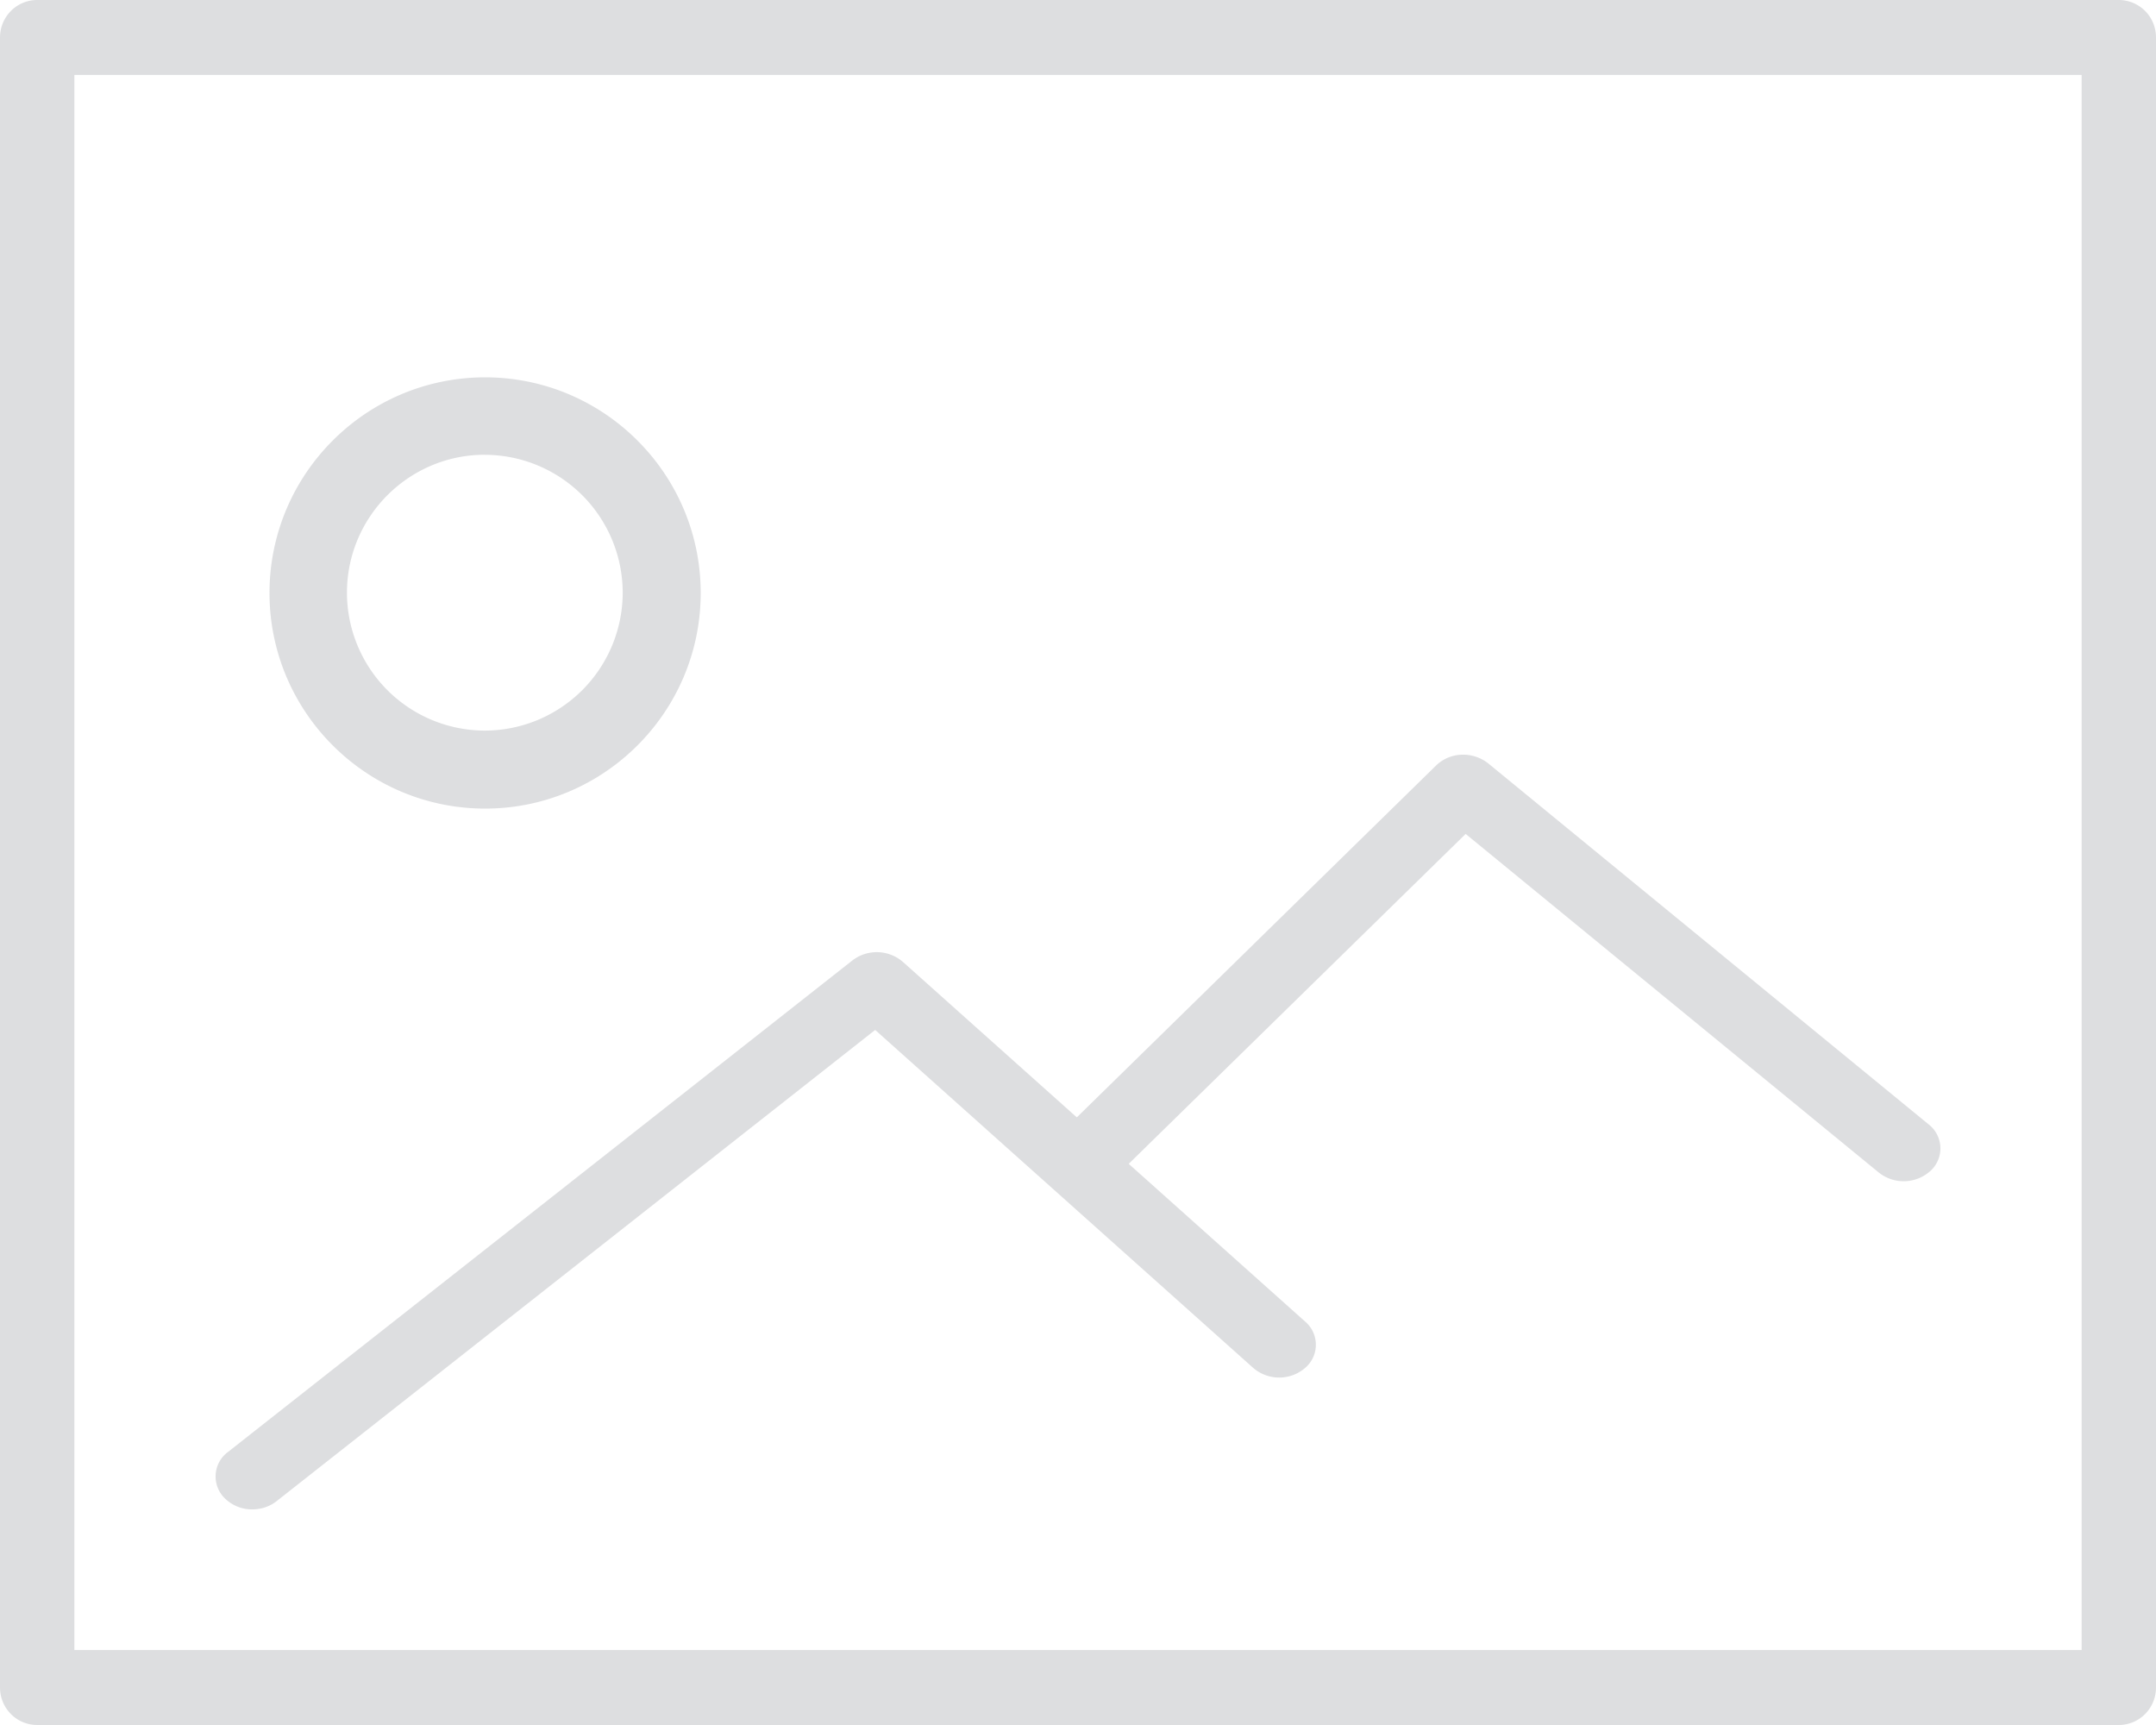 <svg xmlns="http://www.w3.org/2000/svg" xmlns:xlink="http://www.w3.org/1999/xlink" width="40" height="32" viewBox="0 0 40 32"><defs><path id="n5lpa" d="M1258.62 520.609h-37.24V491.39h37.24zm.69-30.609h-38.62c-.381 0-.69.311-.69.696v30.608c0 .385.309.696.69.696h38.62c.381 0 .69-.311.69-.696v-30.608a.692.692 0 0 0-.69-.696z"/><path id="n5lpb" d="M1228.995 498.437a2.562 2.562 0 0 1 2.558 2.558 2.562 2.562 0 0 1-2.558 2.558 2.561 2.561 0 0 1-2.558-2.557c0-1.41 1.147-2.56 2.558-2.56zM1229 505c2.206 0 4-1.794 4-4s-1.794-4-4-4-4 1.794-4 4 1.794 4 4 4z"/><path id="n5lpc" d="M1224.681 518c.16 0 .32-.05.45-.152l11.106-8.742 7.014 6.27a.738.738 0 0 0 .963 0 .564.564 0 0 0 0-.86l-3.273-2.926 6.251-6.12 7.667 6.283a.74.74 0 0 0 .962-.037.564.564 0 0 0-.042-.86l-8.17-6.696a.753.753 0 0 0-.49-.16.718.718 0 0 0-.473.198l-6.668 6.53-3.23-2.887a.741.741 0 0 0-.93-.027l-11.587 9.12a.565.565 0 0 0-.061.86.716.716 0 0 0 .511.206z"/></defs><g><g transform="translate(-1220 -490)"><g><g><use fill="#262c39" fill-opacity=".16" xlink:href="#n5lpa"/></g><g><use fill="#262c39" fill-opacity=".16" xlink:href="#n5lpb"/></g><g><use fill="#262c39" fill-opacity=".16" xlink:href="#n5lpc"/></g></g></g></g></svg>
